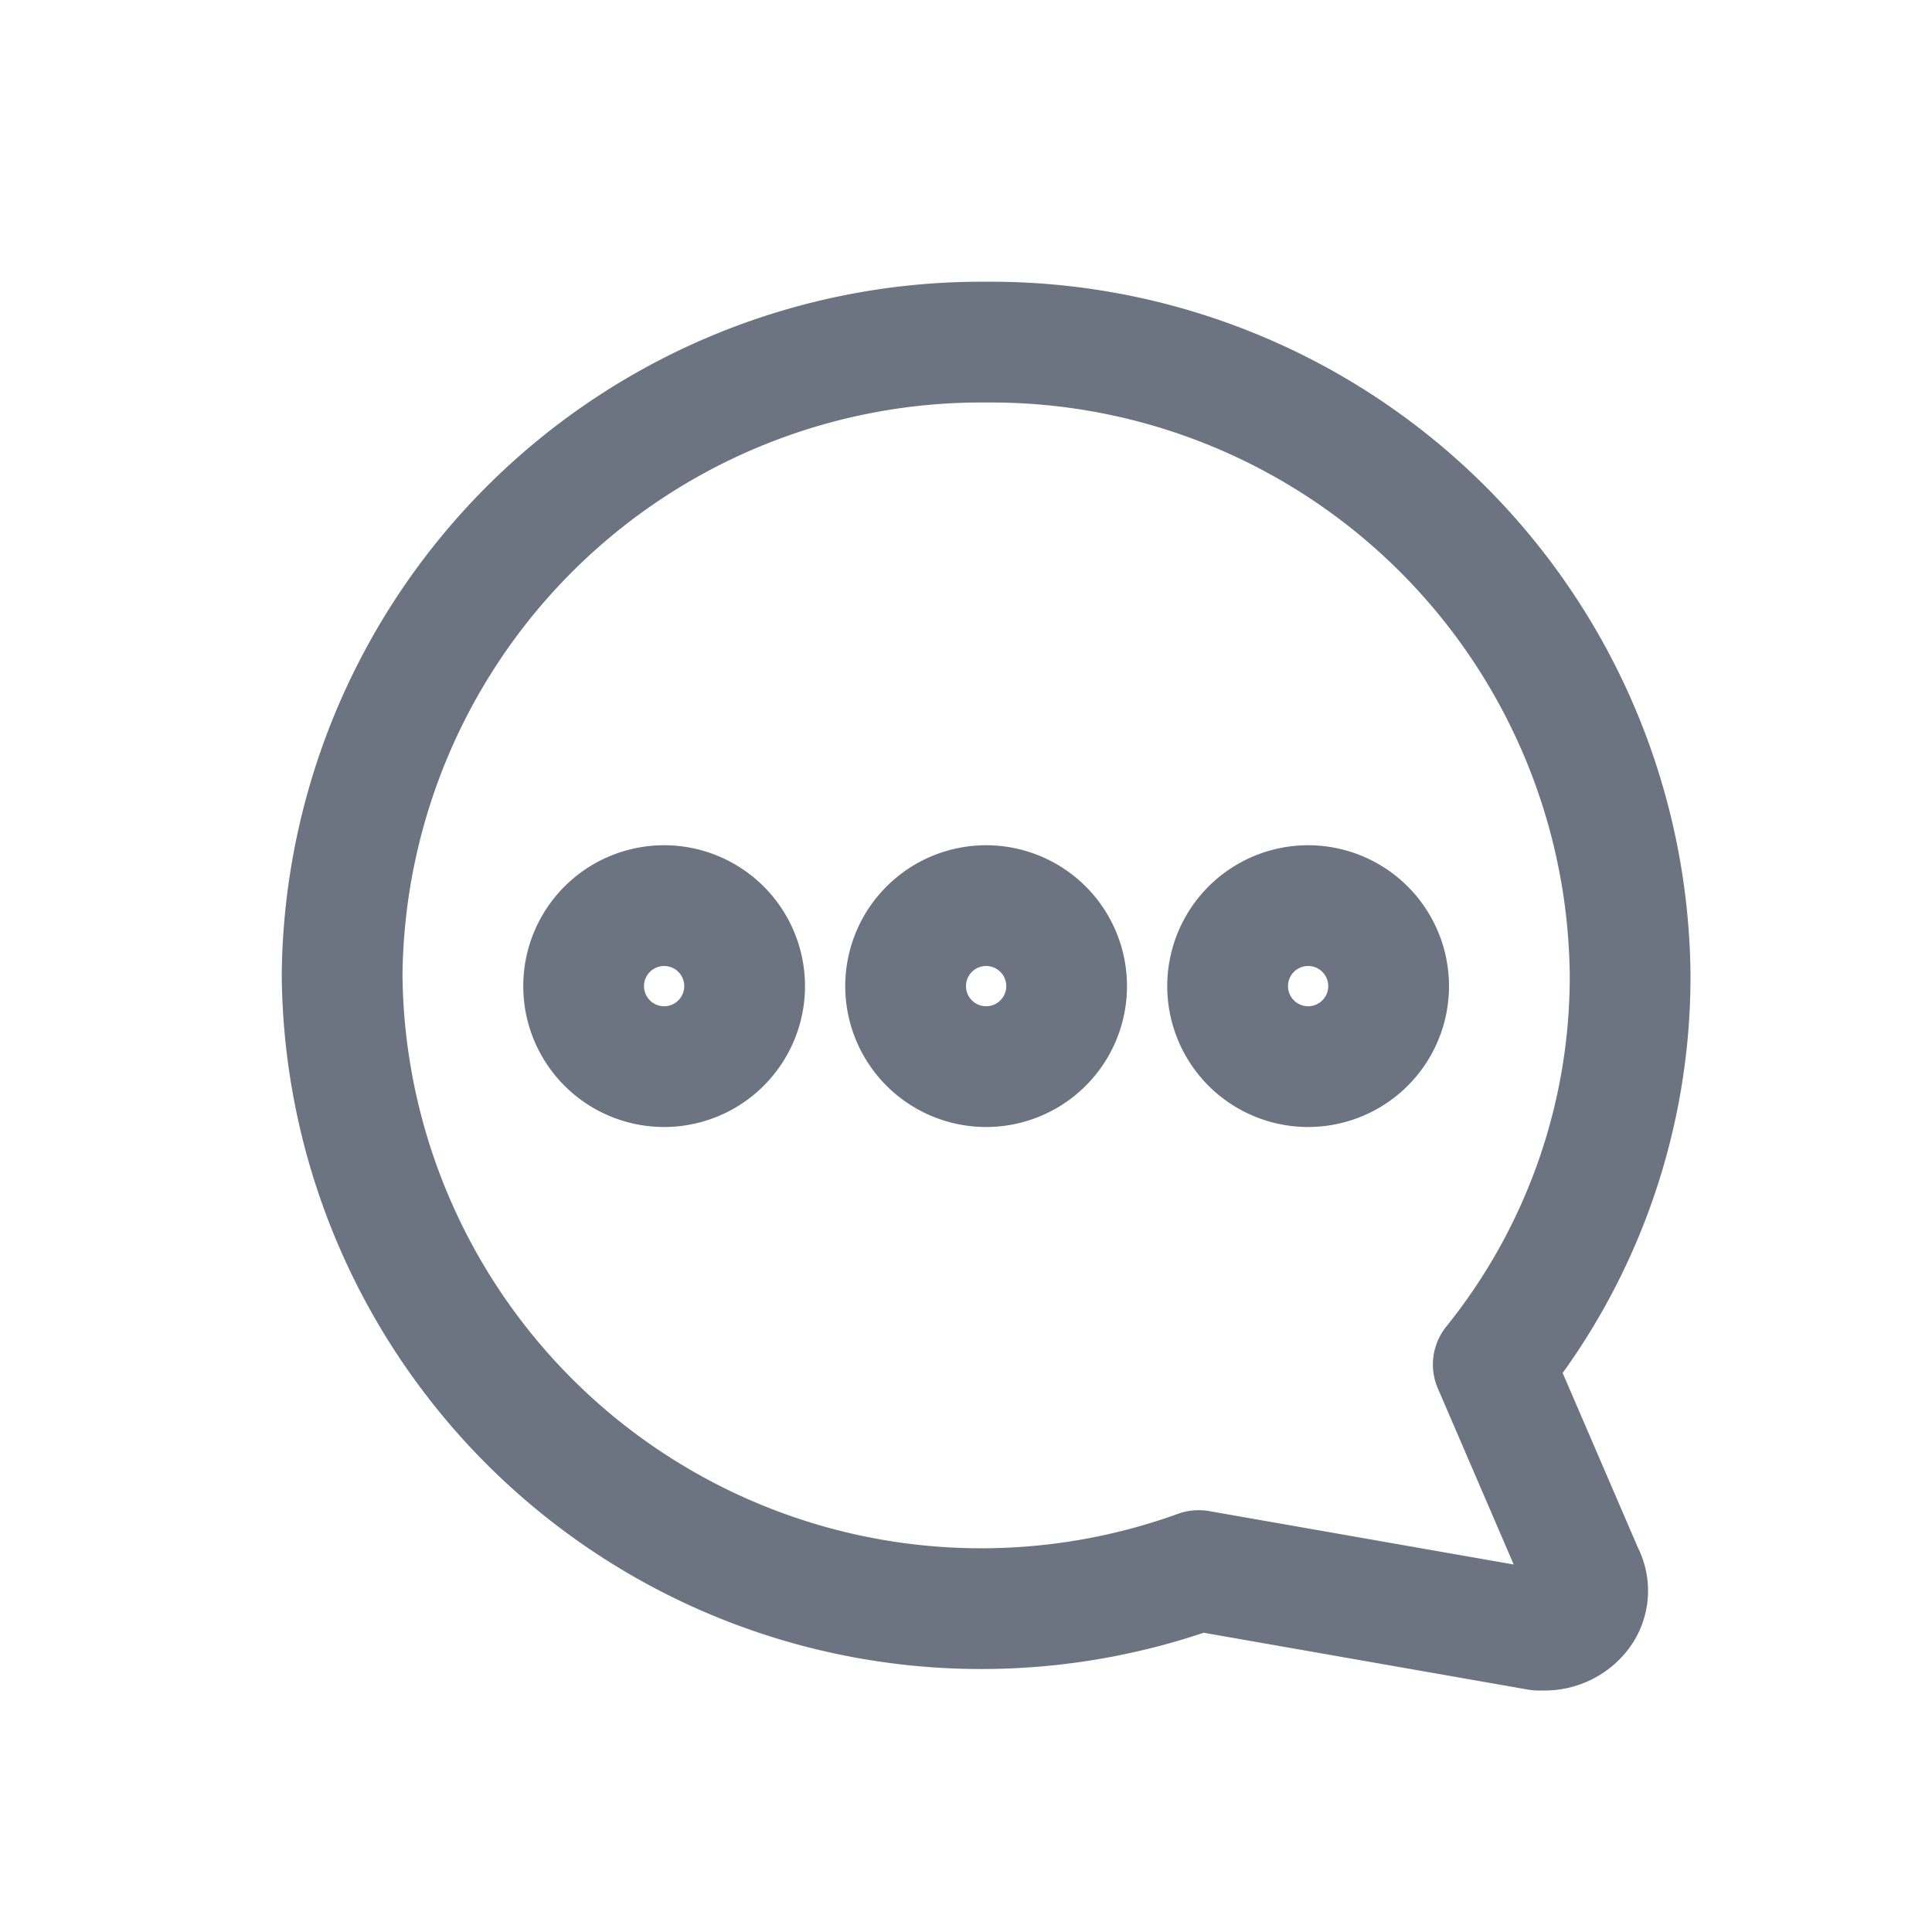<svg width="24" height="24" viewBox="0 0 24 24" xmlns="http://www.w3.org/2000/svg">
    <g fill="none" fill-rule="evenodd" stroke-linecap="round" stroke-linejoin="round" stroke="#6B7480" stroke-width="1.5">
        <path d="M20.25 12.1a7.94 7.94 0 0 0-8-7.85 7.94 7.94 0 0 0-8 7.86 7.94 7.94 0 0 0 10.64 7.4l4.22.74h.08c.16 0 .31-.07.41-.18a.45.45 0 0 0 .07-.52l-1.12-2.6a7.68 7.68 0 0 0 1.7-4.84z"/>
        <path d="M8.25 11.25a1 1 0 1 1 0 2 1 1 0 0 1 0-2zM12.25 11.25a1 1 0 1 1 0 2 1 1 0 0 1 0-2zM16.25 11.25a1 1 0 1 1 0 2 1 1 0 0 1 0-2z"/>
    </g>
</svg>